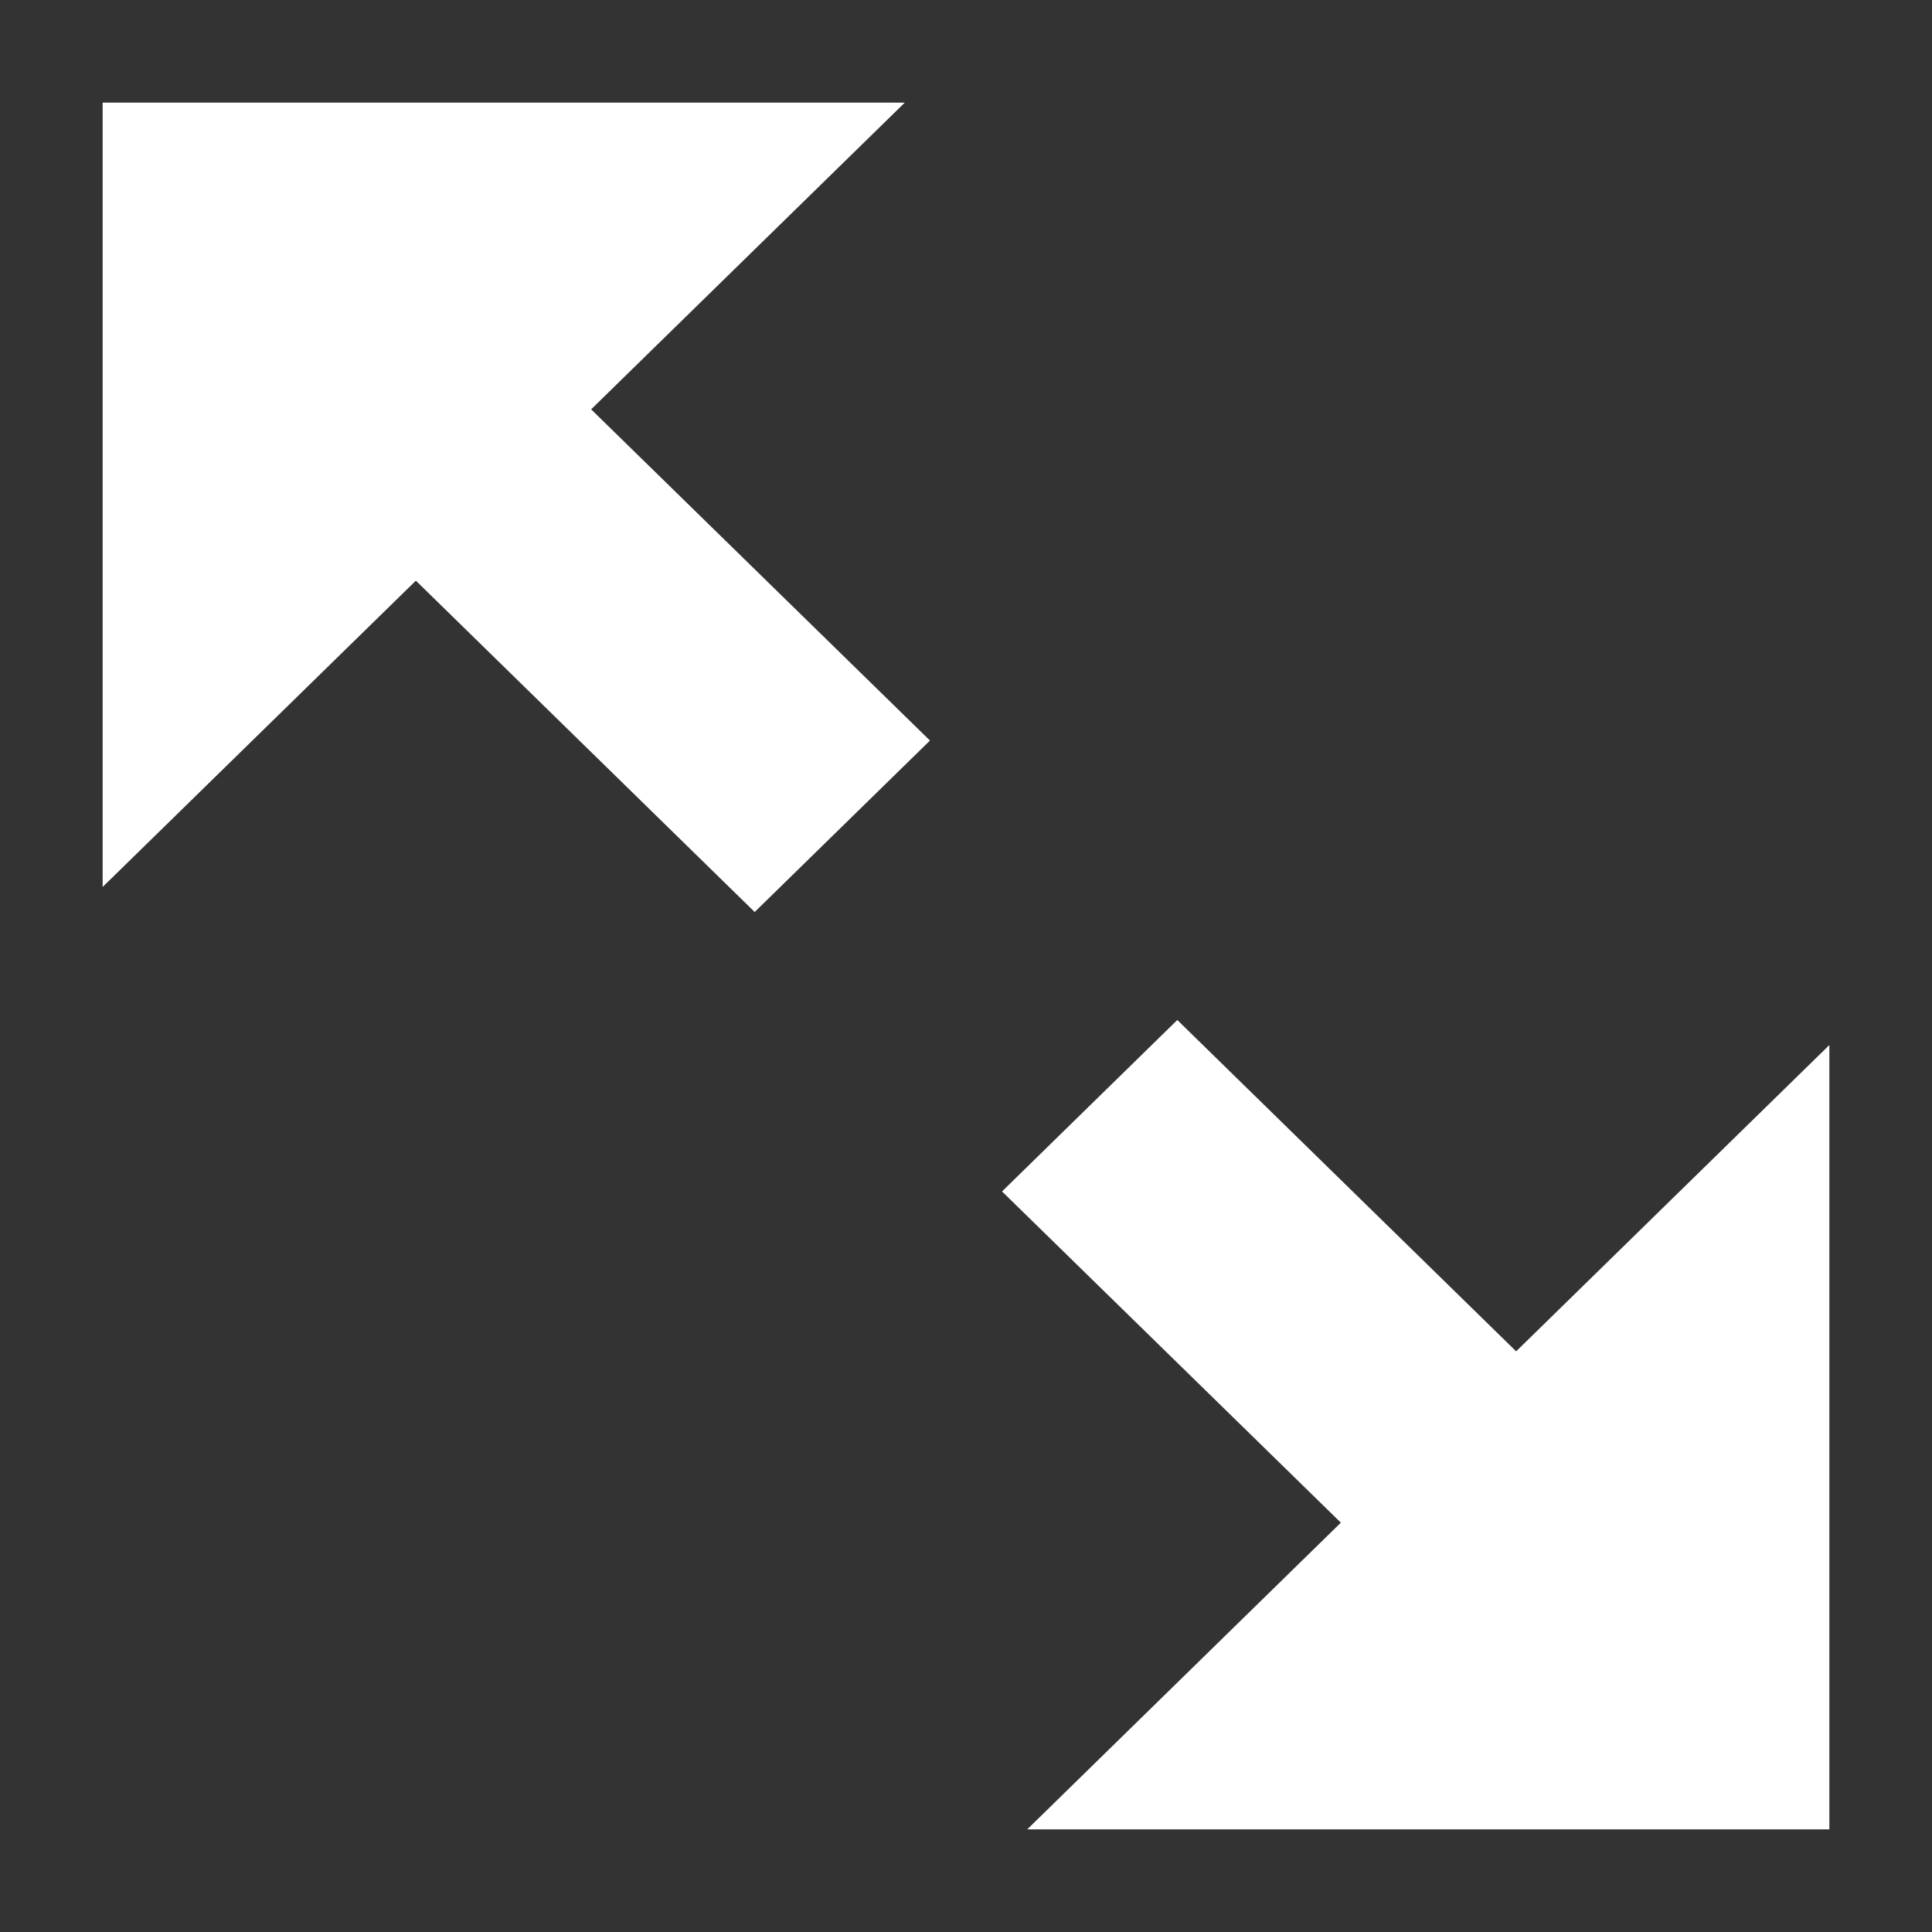 <svg width="16" height="16" viewBox="0 0 16 16" fill="none" xmlns="http://www.w3.org/2000/svg">
<rect x="0" y="0" width="16" height="16" fill="#333333" stroke="none"/>
<path fill-rule="evenodd" clip-rule="evenodd" d="M15 15H8.875L11.319 12.61L8.513 9.867L9.75 8.657L12.556 11.401L15 9.011L15 15ZM1 1H7.125L4.681 3.39L7.487 6.133L6.25 7.343L3.444 4.599L1 6.989L1 1Z" fill="white" stroke="white" stroke-width="0.3"/>
</svg>

